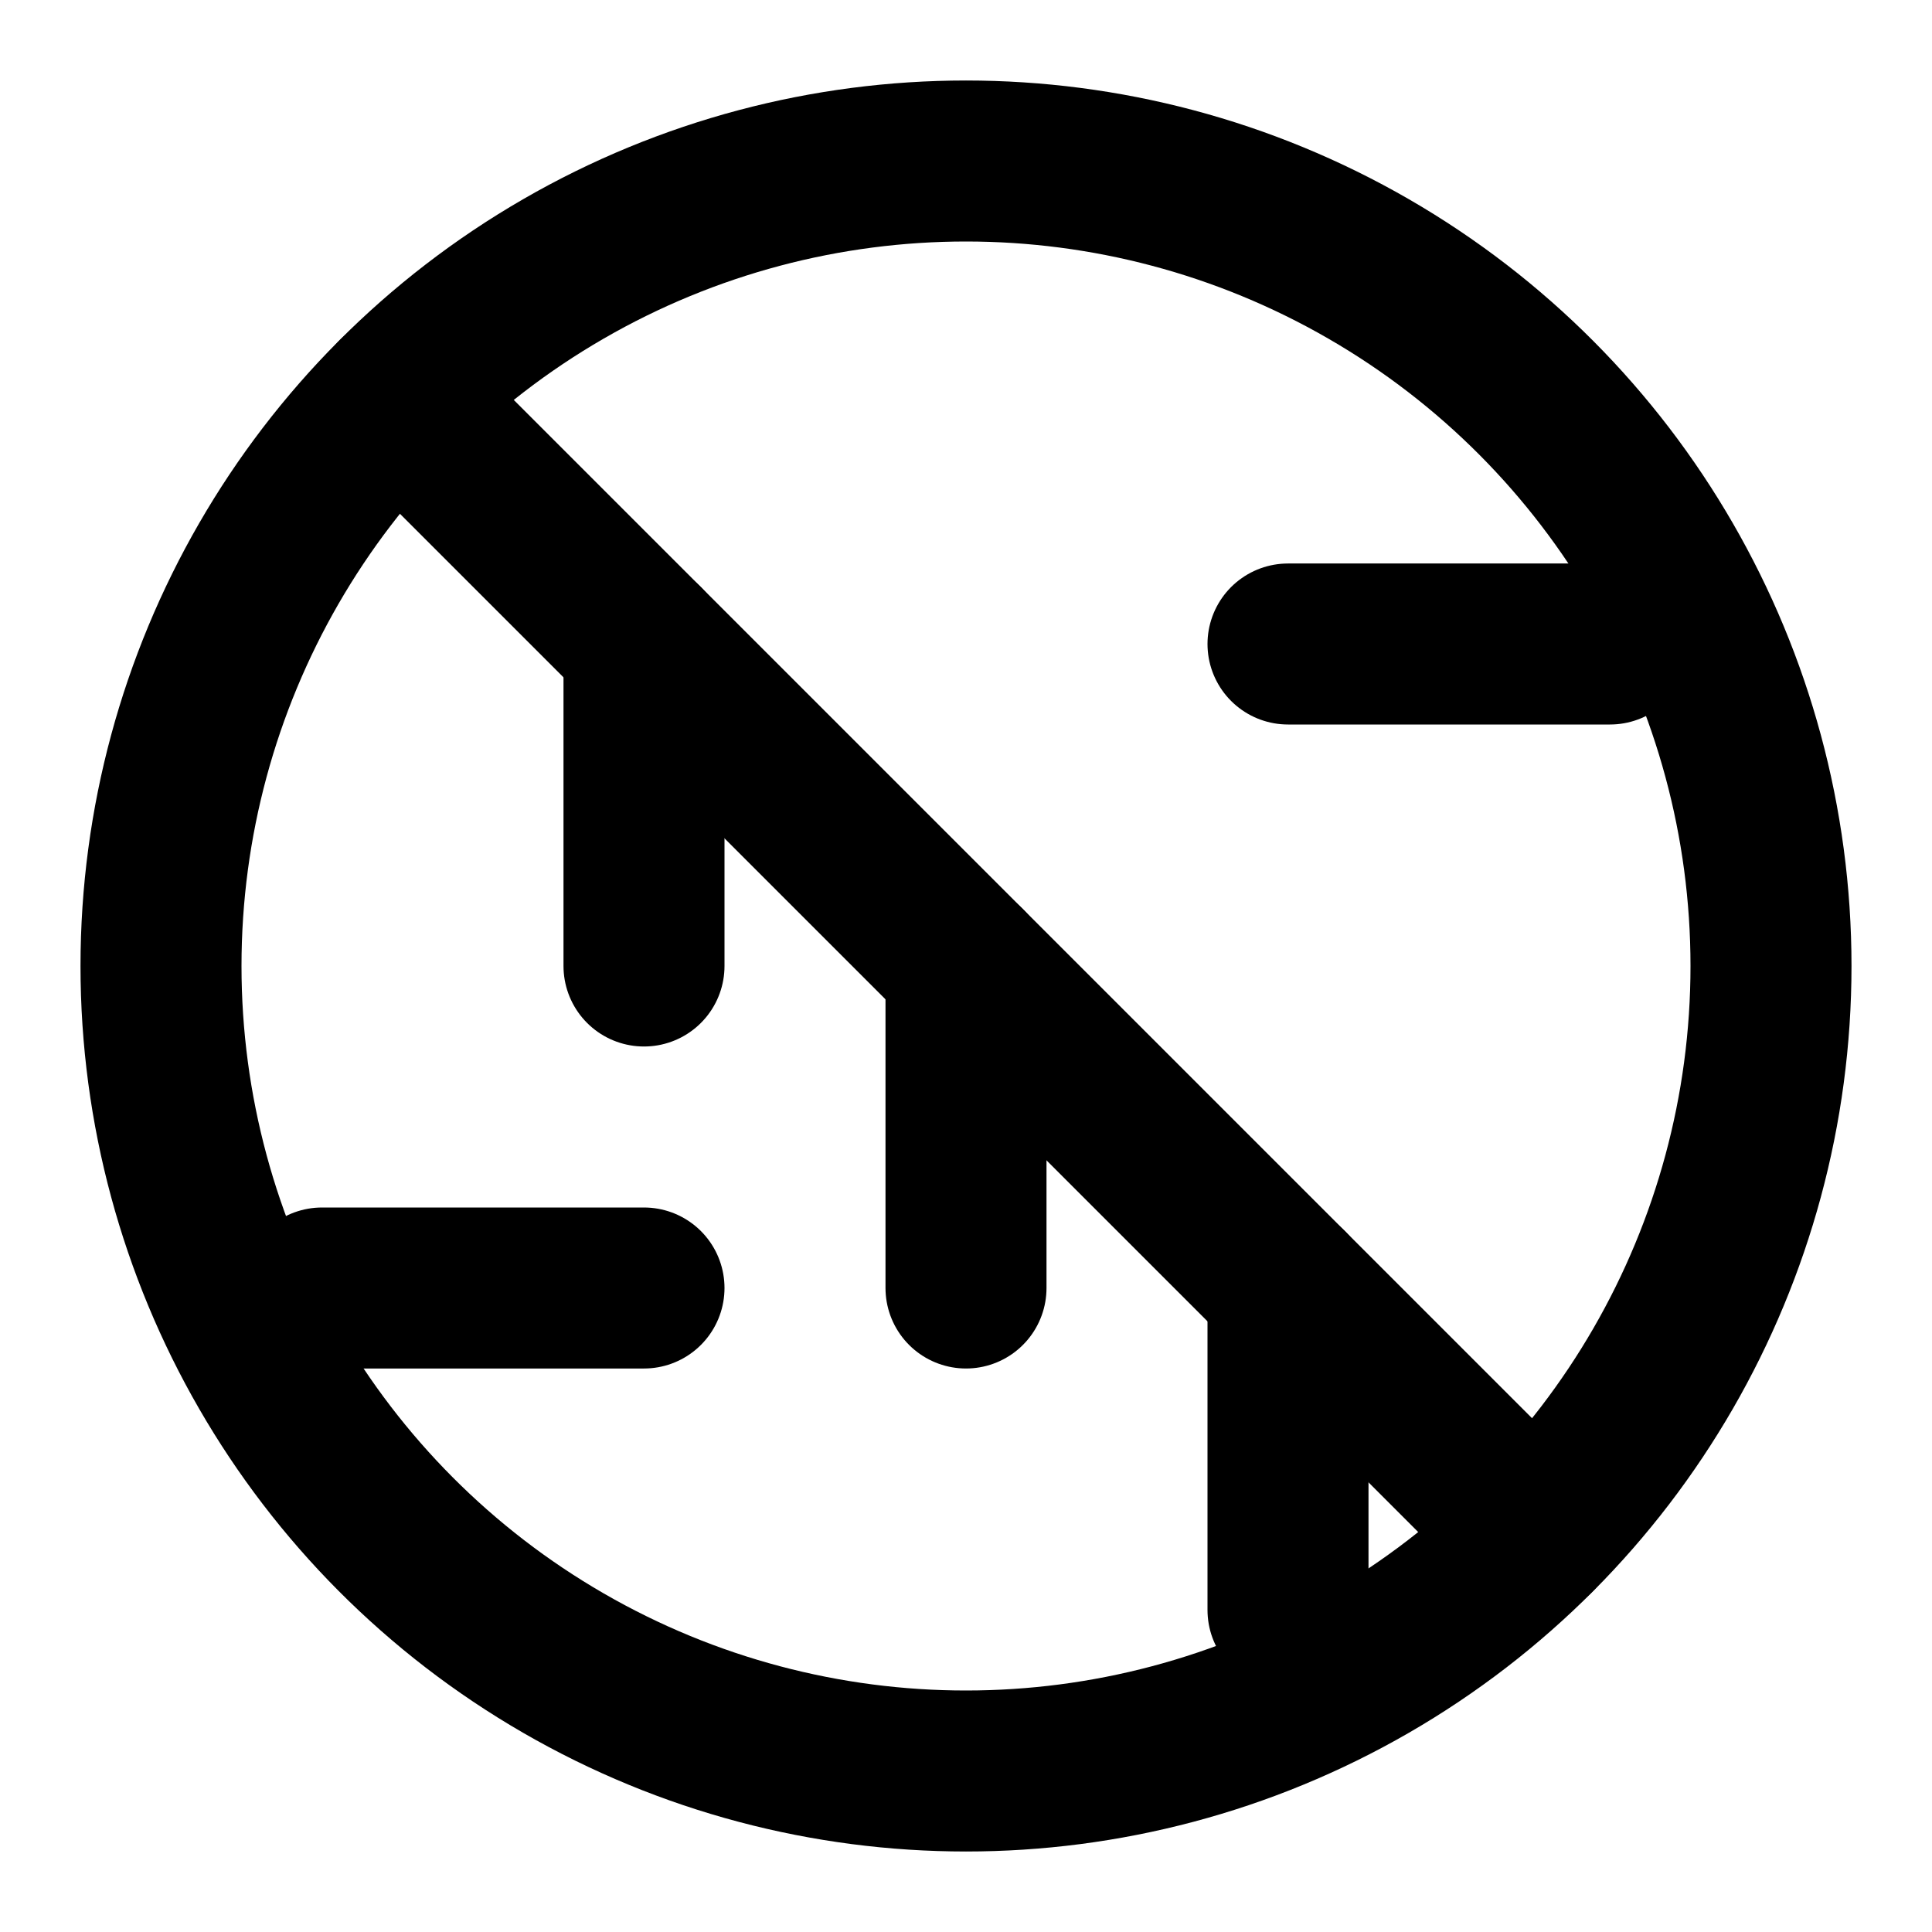 <svg xmlns="http://www.w3.org/2000/svg" viewBox="0 0 24 24" fill="none" stroke="currentColor" stroke-width="2" stroke-linecap="round" stroke-linejoin="round">
  <circle cx="12" cy="12" r="10" />
  <line x1="4.93" y1="4.93" x2="19.07" y2="19.07" />
  <path d="M16 16v4M8 8v4M12 12v4M16 8h4M8 16H4" />
</svg>